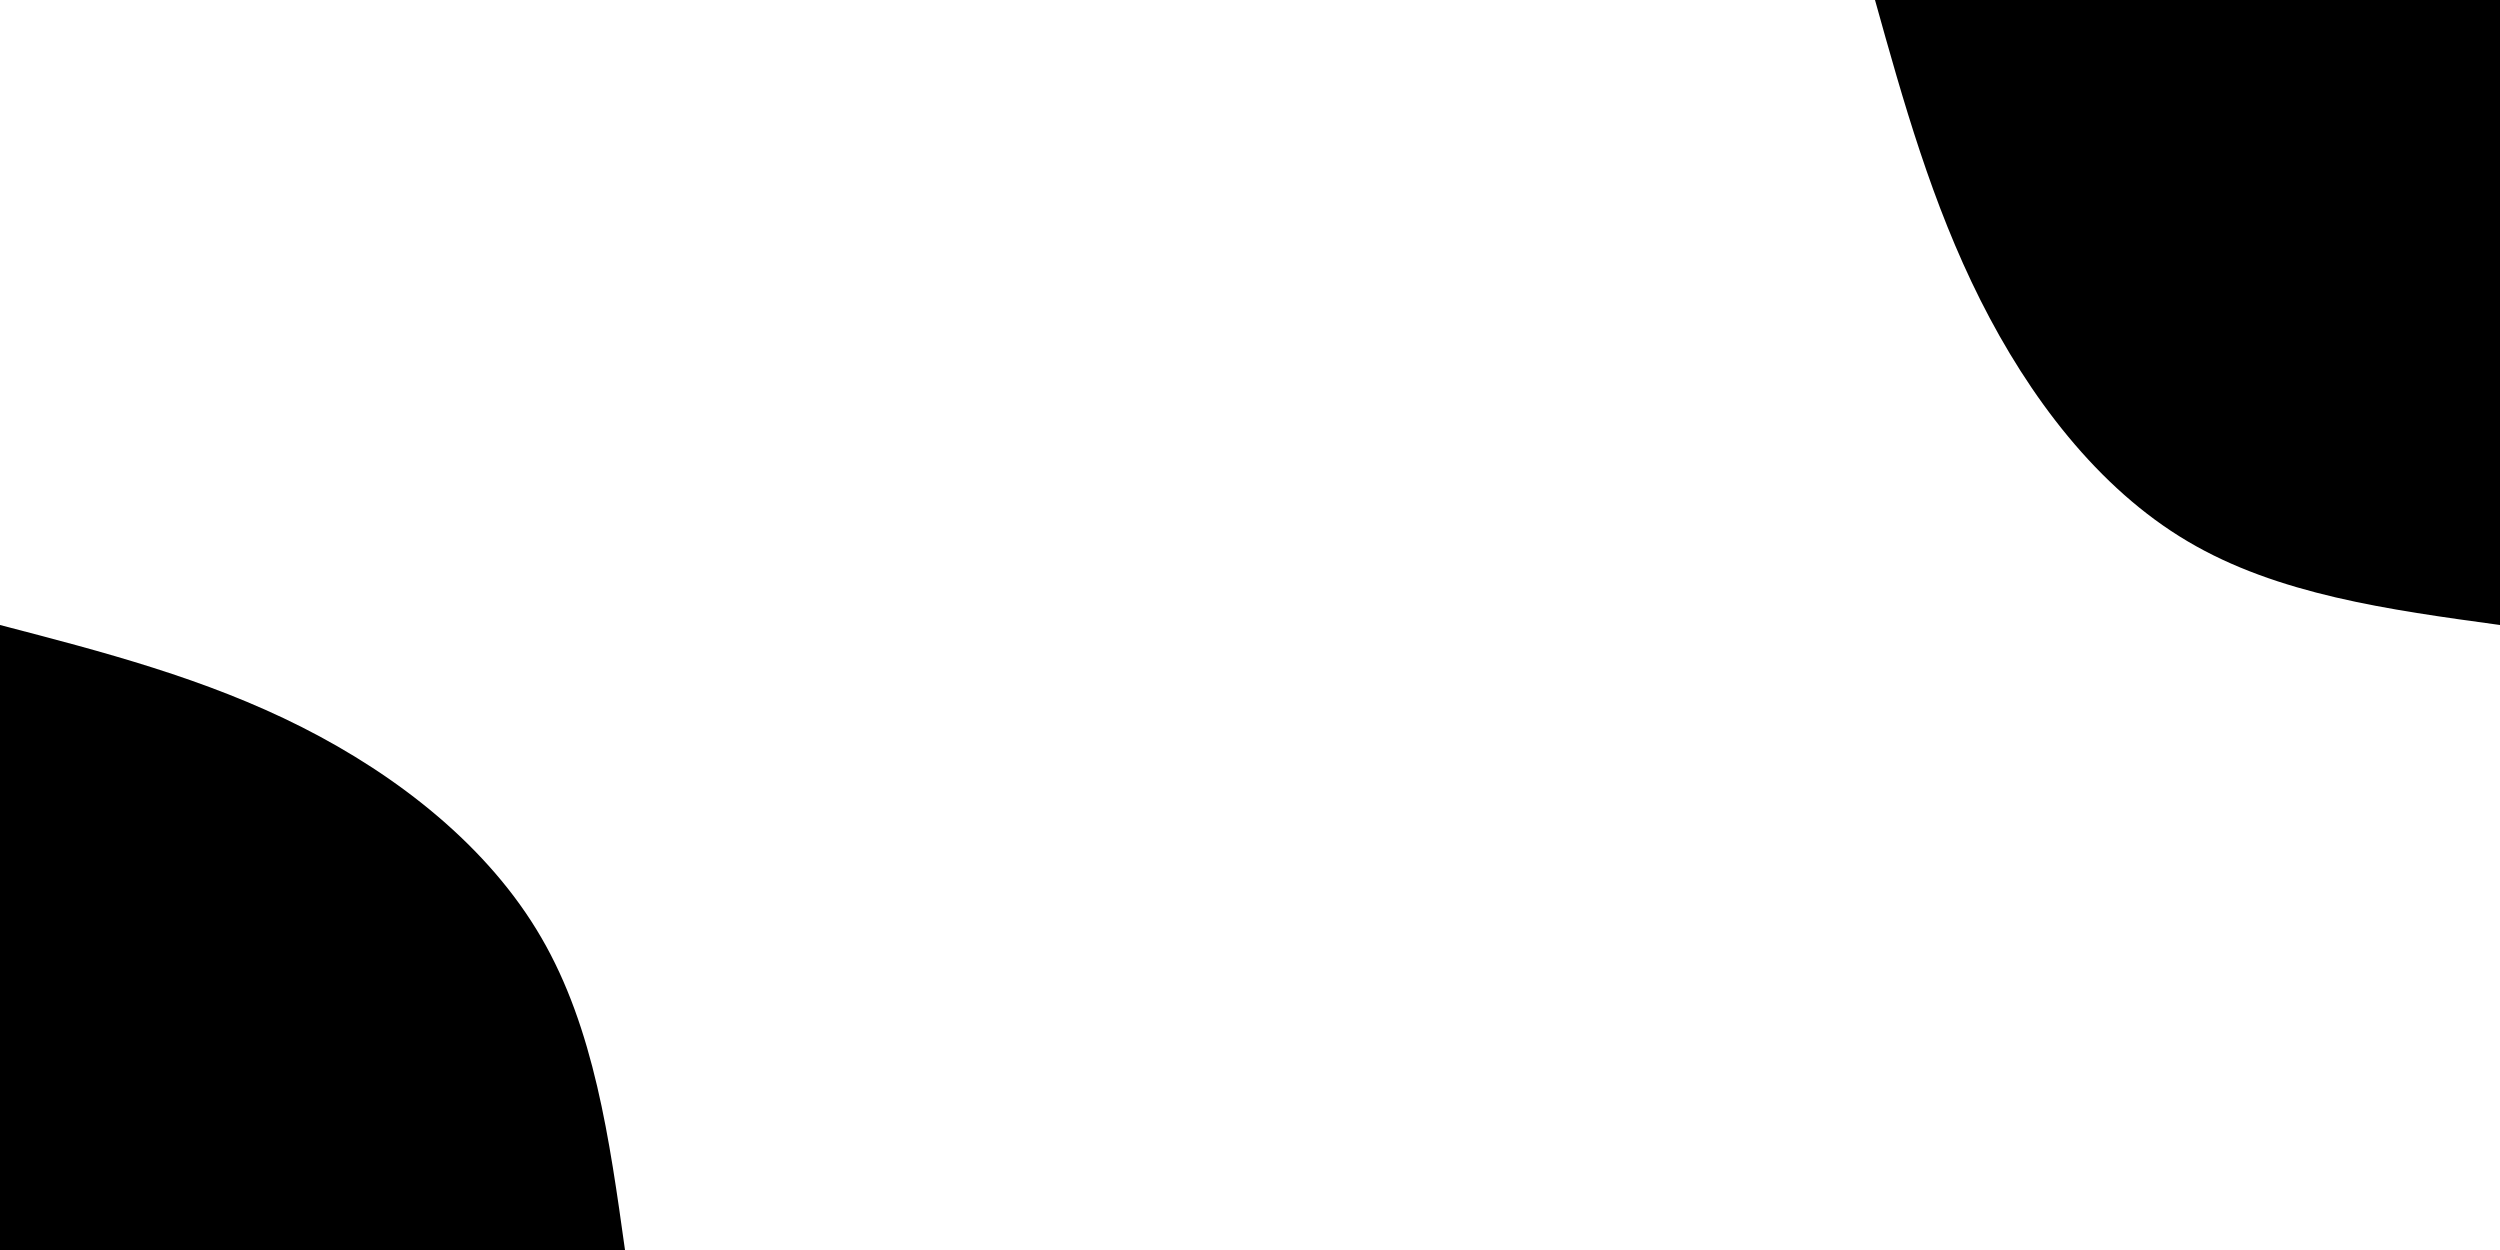 <svg id="visual" viewBox="0 0 2000 1000" width="2000" height="1000" xmlns="http://www.w3.org/2000/svg" xmlns:xlink="http://www.w3.org/1999/xlink" version="1.1"><rect x="0" y="0" width="2000" height="1000" fill="#ffffff"></rect><defs><linearGradient id="grad1_0" x1="50%" y1="0%" x2="100%" y2="100%"><stop offset="10%" stop-color="#ffffff" stop-opacity="1"></stop><stop offset="90%" stop-color="#ffffff" stop-opacity="1"></stop></linearGradient></defs><defs><linearGradient id="grad2_0" x1="0%" y1="0%" x2="50%" y2="100%"><stop offset="10%" stop-color="#ffffff" stop-opacity="1"></stop><stop offset="90%" stop-color="#ffffff" stop-opacity="1"></stop></linearGradient></defs><g transform="translate(2000, 0)"><path d="M0 500C-89 487.8 -178 475.7 -250 433C-322 390.4 -376.9 317.2 -415.7 240C-454.5 162.8 -477.3 81.4 -500 0L0 0Z" fill="#000000"></path></g><g transform="translate(0, 1000)"><path d="M0 -500C82.2 -478.6 164.4 -457.3 241.5 -418.3C318.6 -379.3 390.8 -322.7 433 -250C475.3 -177.3 487.6 -88.7 500 0L0 0Z" fill="#000000"></path></g></svg>